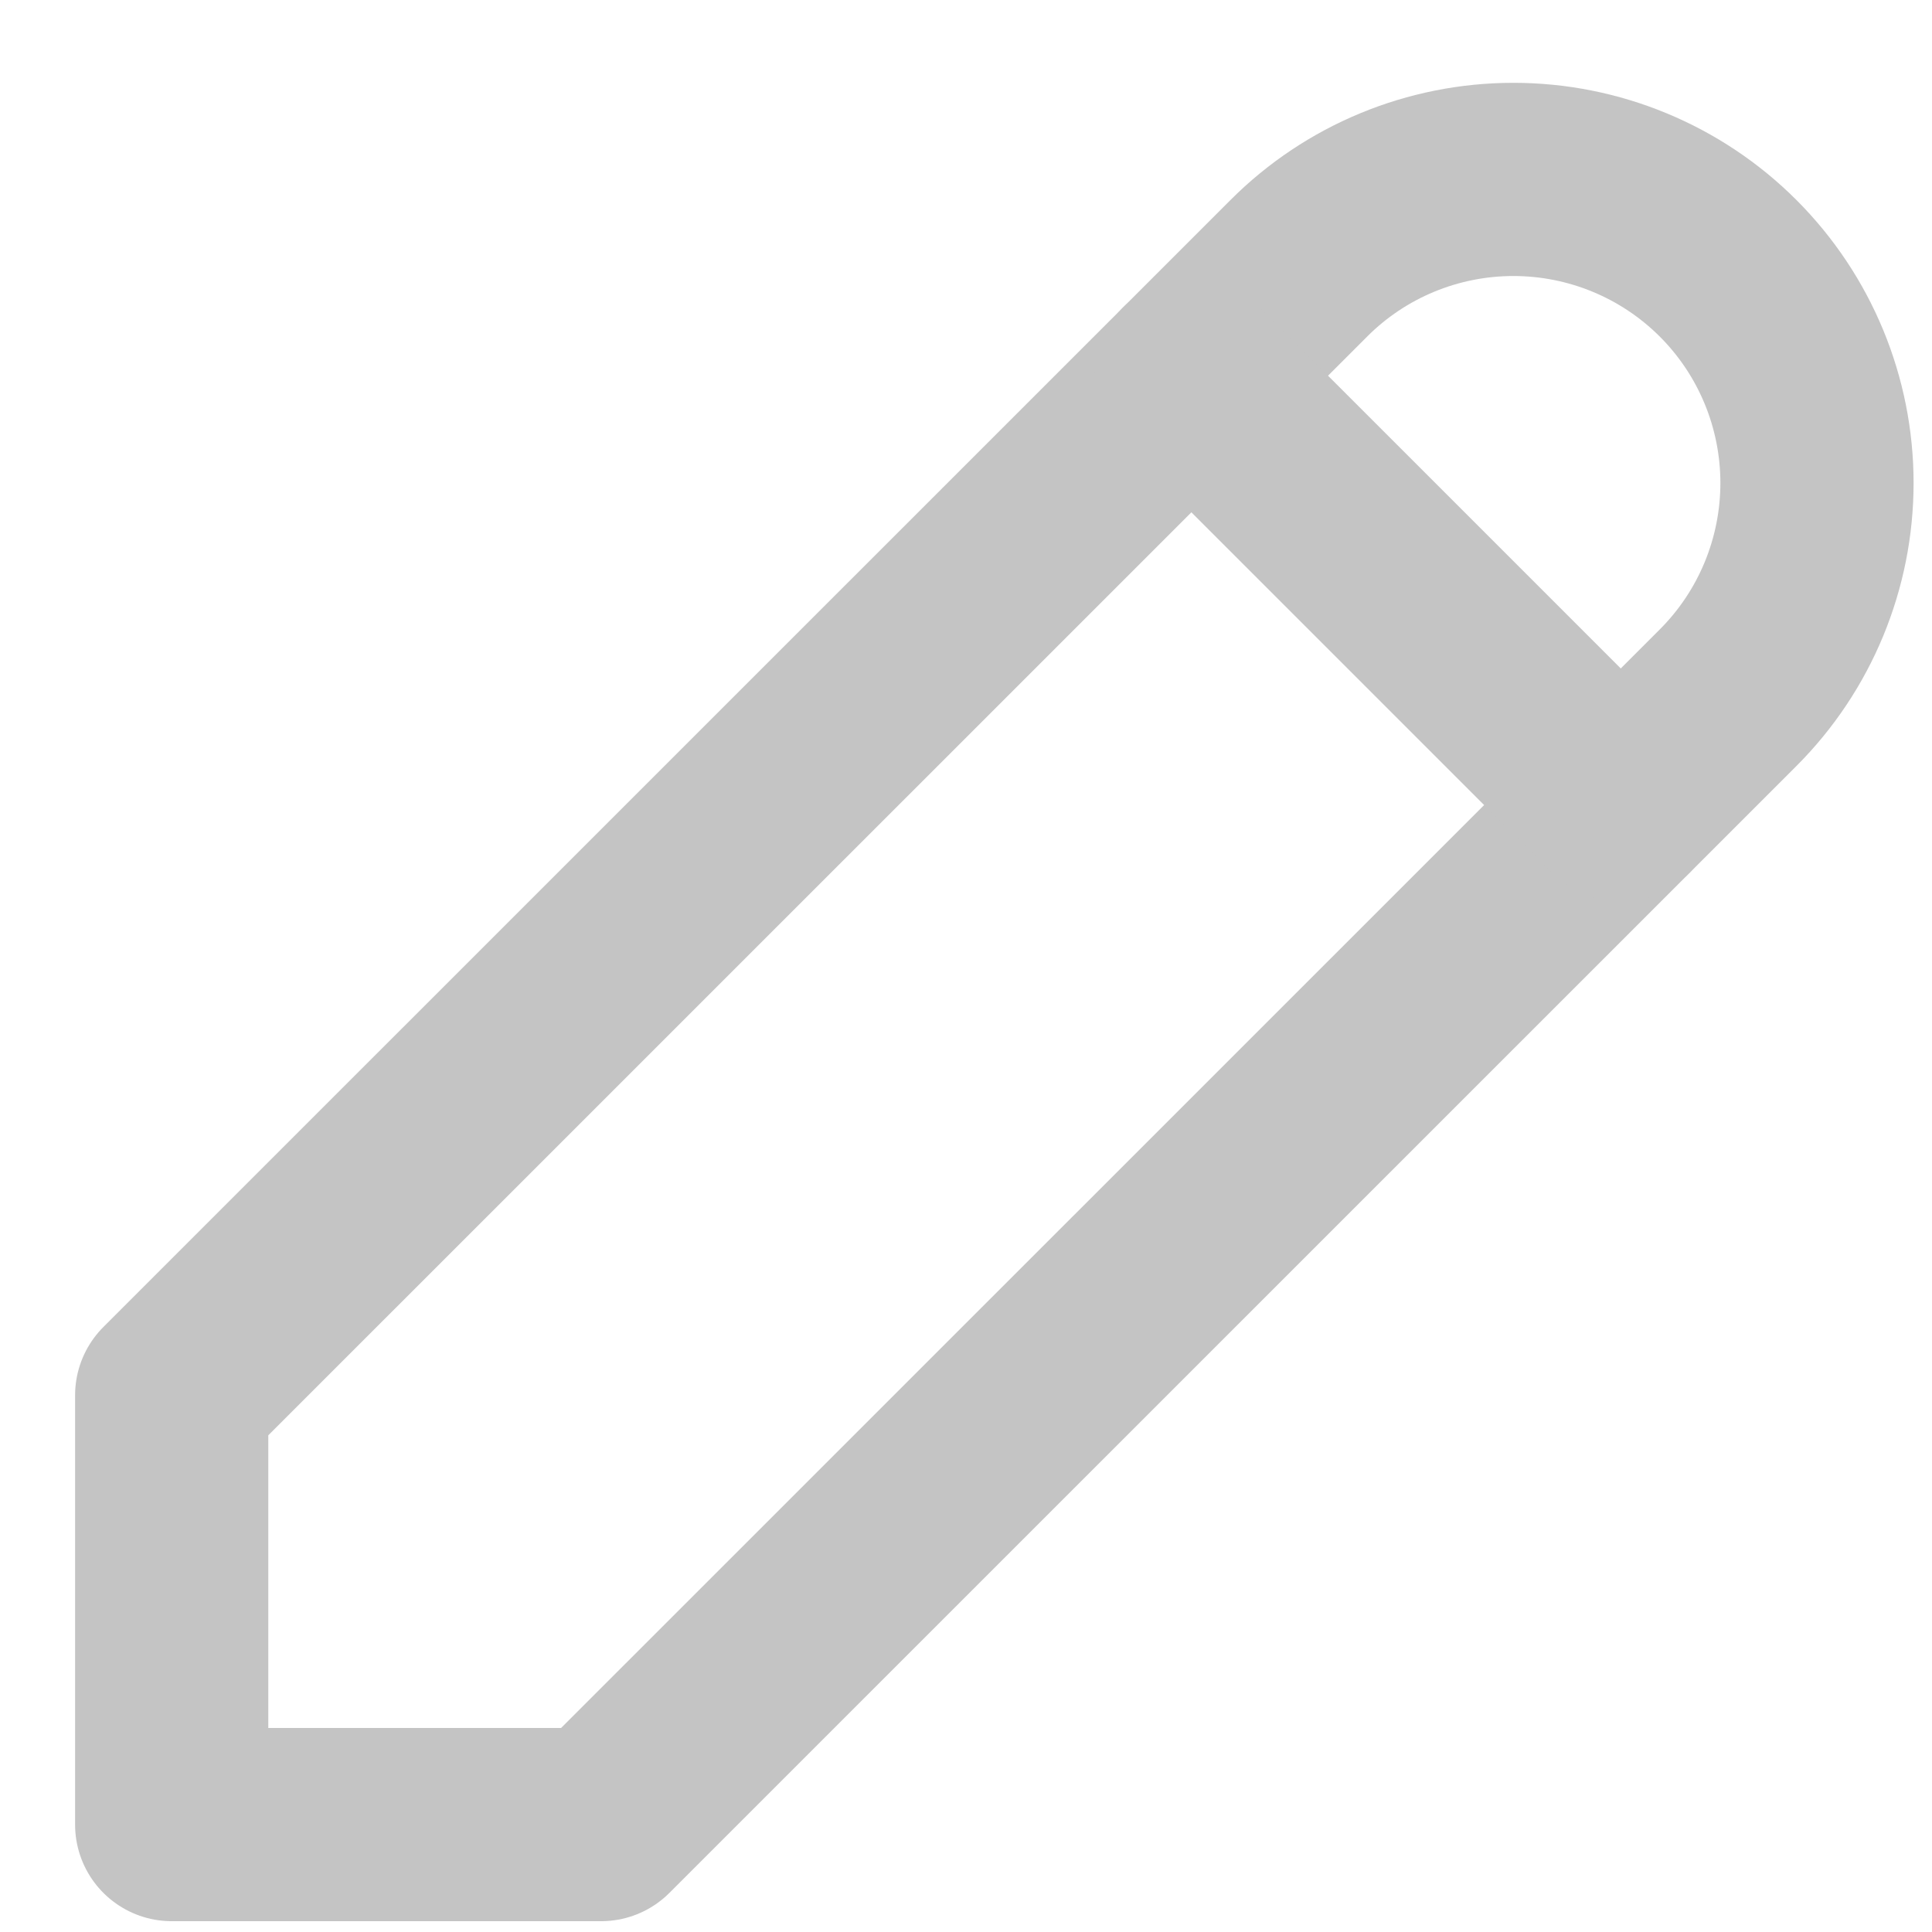 <svg width="15" height="15" viewBox="0 0 15 15" fill="none" xmlns="http://www.w3.org/2000/svg">
<path d="M1.333 14.166H4.667L13.417 5.417C13.859 4.975 14.107 4.375 14.107 3.75C14.107 3.125 13.859 2.525 13.417 2.083C12.975 1.641 12.375 1.393 11.75 1.393C11.125 1.393 10.525 1.641 10.084 2.083L1.333 10.833V14.166Z" stroke="#C4C4C4" stroke-width="1.5" stroke-linecap="round" stroke-linejoin="round"/>
<path d="M9.25 2.917L12.583 6.25" stroke="#C4C4C4" stroke-width="1.5" stroke-linecap="round" stroke-linejoin="round"/>
</svg>
